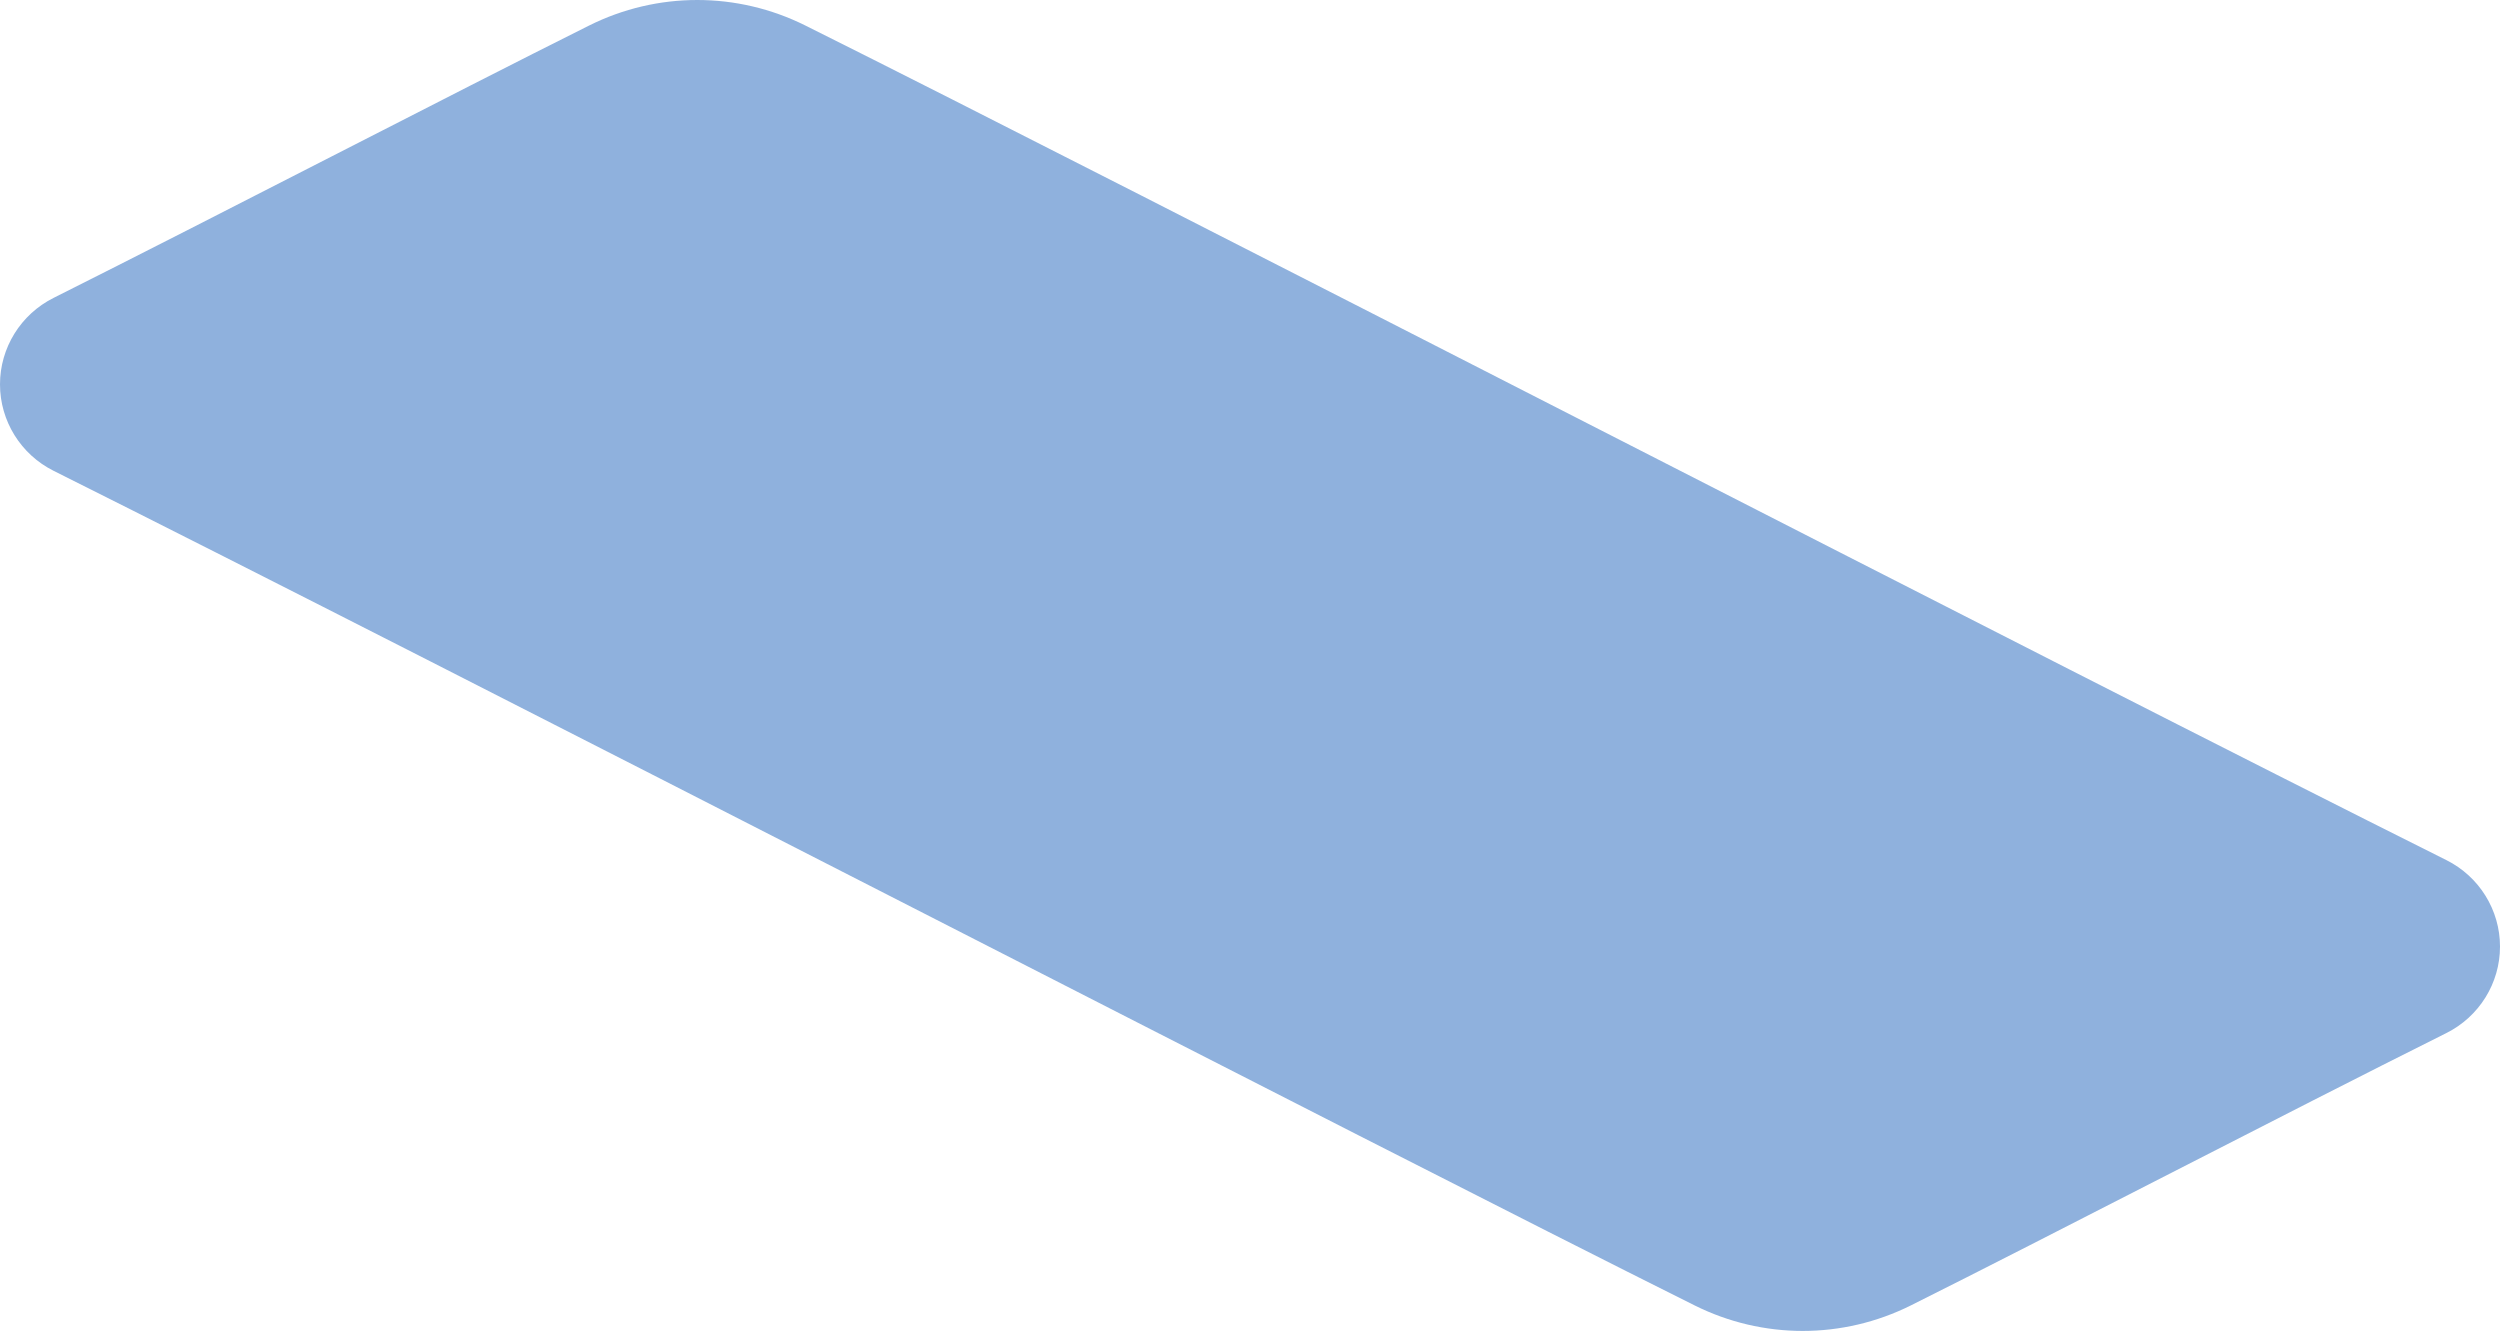 <svg width="139" height="74" viewBox="0 0 139 74" fill="none" xmlns="http://www.w3.org/2000/svg">
<g clip-path="url(#clip0_11_71)">
<path fill-rule="evenodd" clip-rule="evenodd" d="M44.785 1.422C40.988 -0.474 36.547 -0.474 32.75 1.422C25.088 5.249 12.035 12.023 2.983 16.561C1.153 17.476 0 19.338 0 21.37C0 23.402 1.153 25.265 2.983 26.179C24.749 37.051 76.416 63.704 94.215 72.578C98.012 74.474 102.453 74.474 106.25 72.578C113.912 68.751 126.931 61.977 136.017 57.439C137.847 56.525 139 54.662 139 52.63C139 50.598 137.847 48.735 136.017 47.821C114.251 36.949 62.584 10.296 44.785 1.422Z" fill="#8FB1DD"/>
</g>
<defs>
<clipPath id="clip0_11_71">
<rect width="139" height="74" fill="white"/>
</clipPath>
</defs>
</svg>
